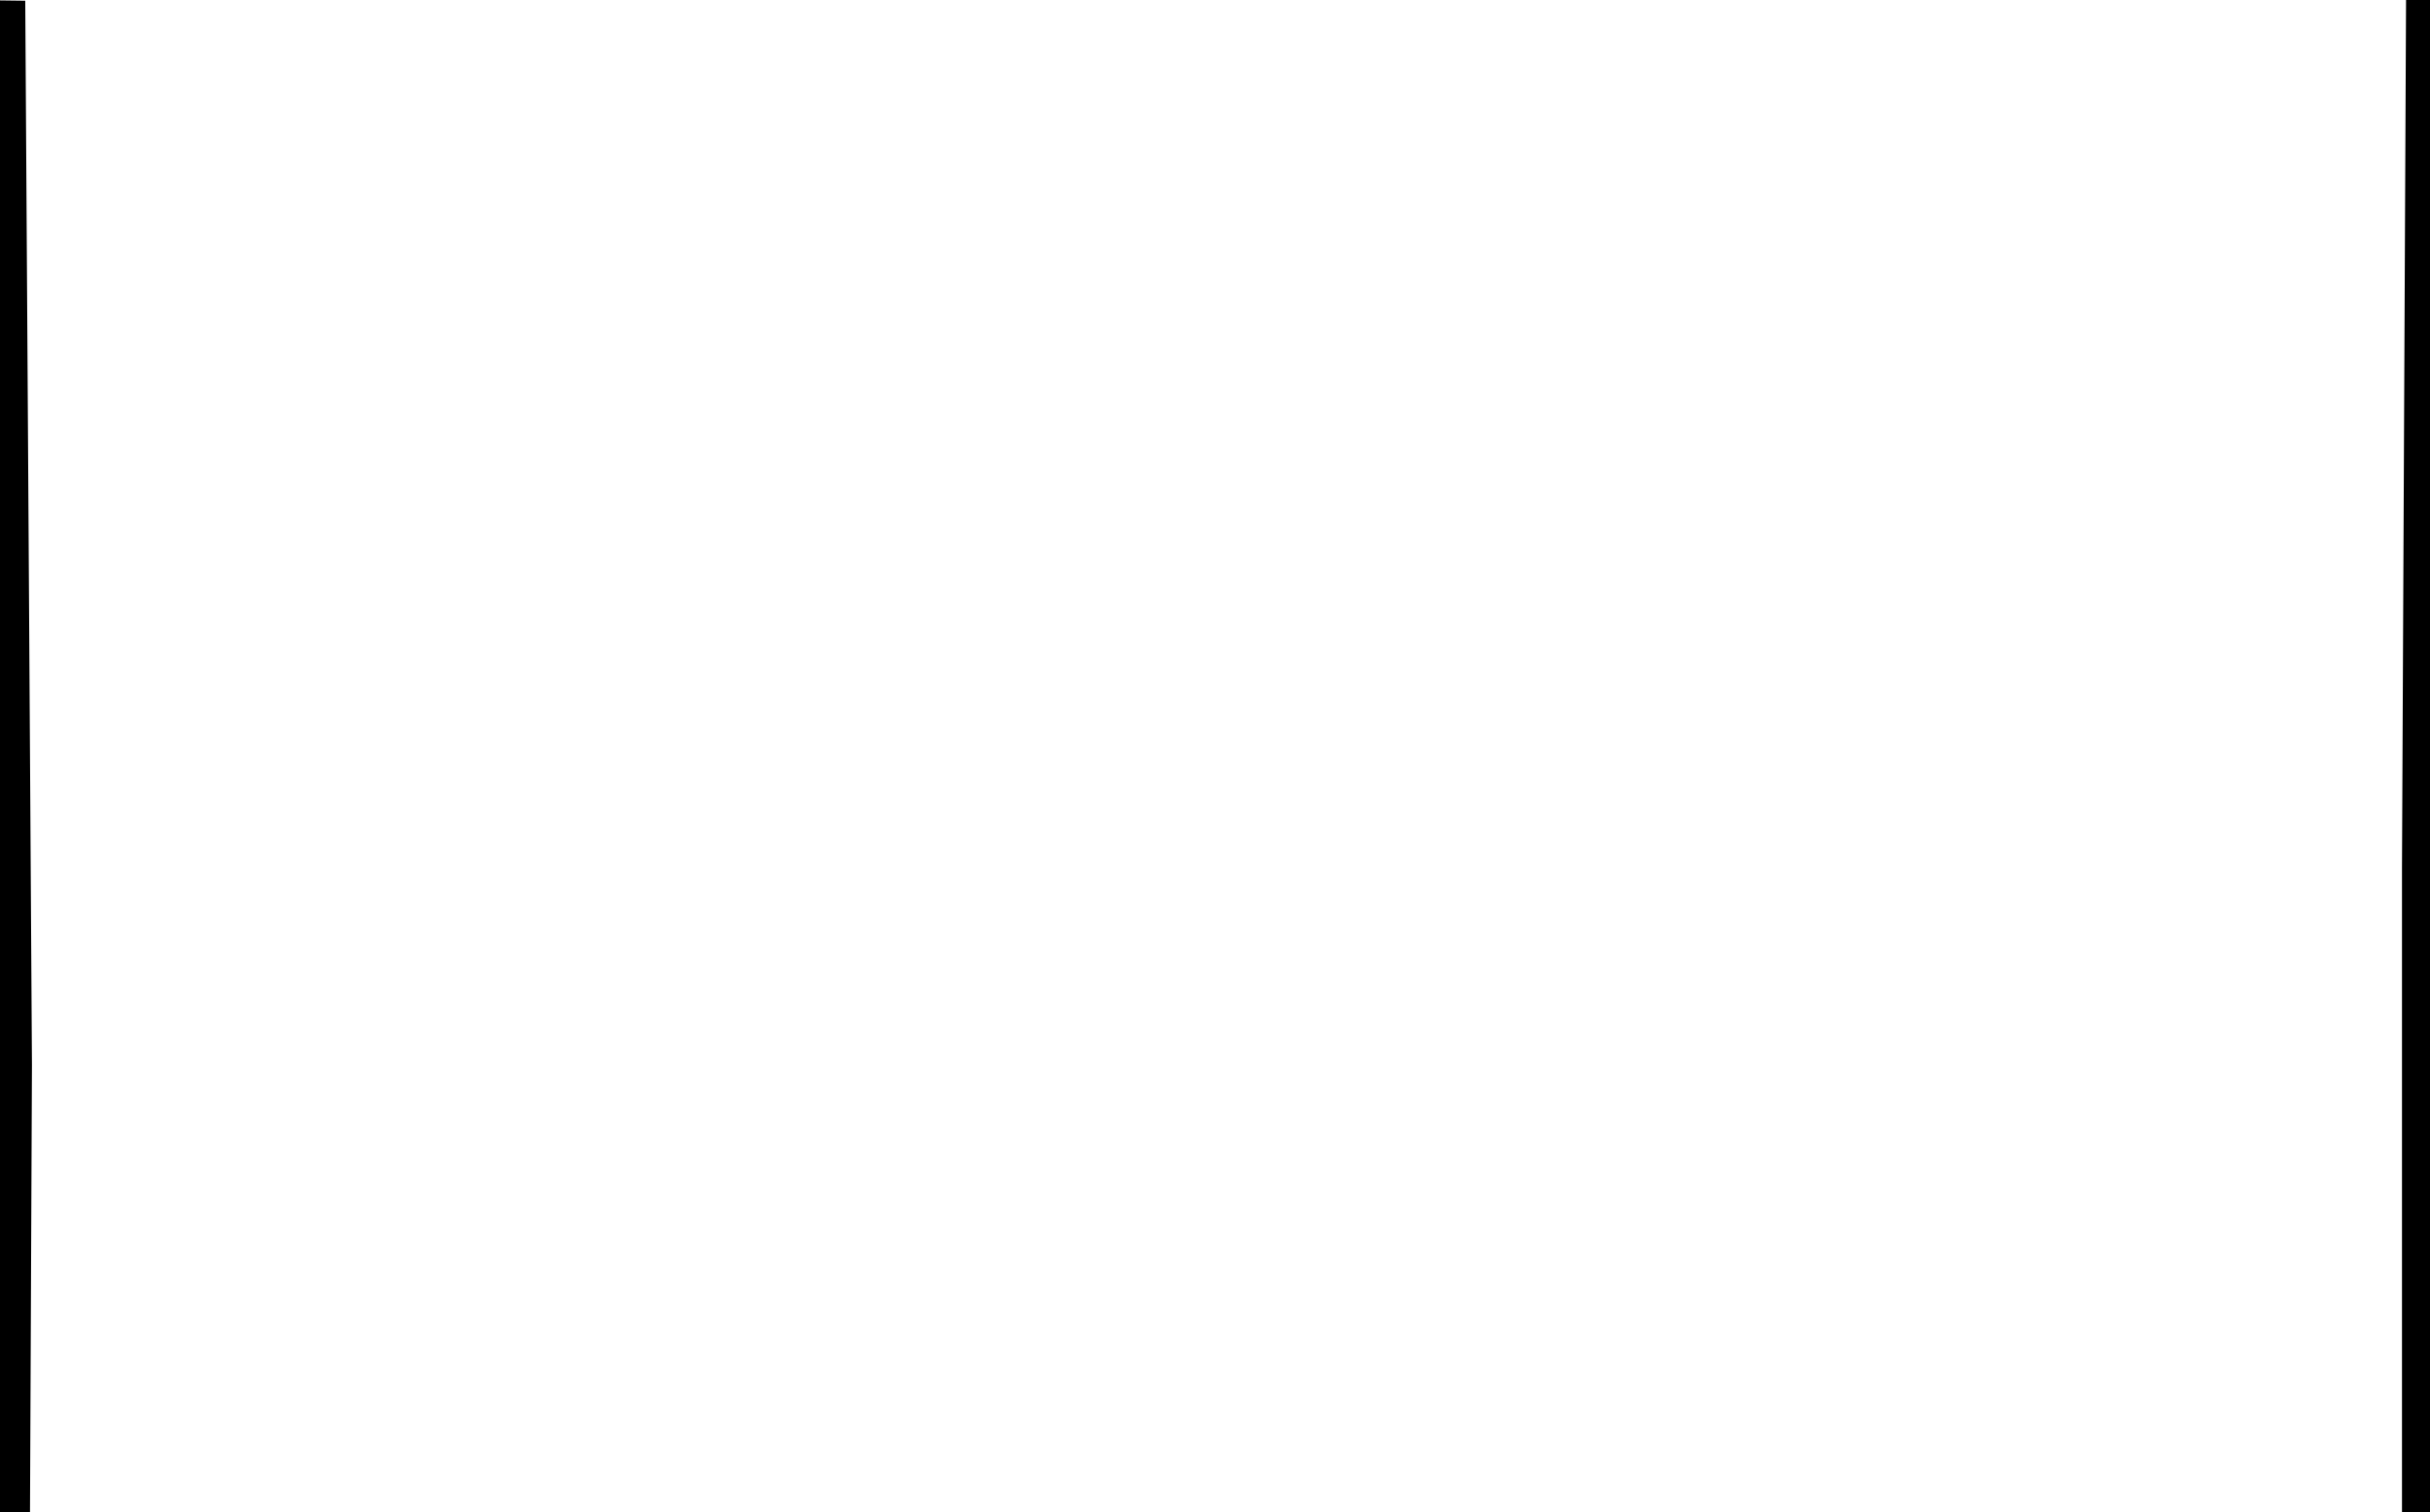 <?xml version="1.0" encoding="UTF-8" standalone="no"?>
<!-- Created with Inkscape (http://www.inkscape.org/) -->

<svg
   width="1735"
   height="1080"
   id="svg2"
   sodipodi:version="0.32"
   inkscape:version="1.4.2 (ebf0e940d0, 2025-05-08)"
   version="1.0"
   sodipodi:docname="hmilabmaskfront.svg"
   inkscape:output_extension="org.inkscape.output.svg.inkscape"
   inkscape:export-filename="/data/repa/dapps/ae4-361/RepaTest/RepaTest/OgreScene/hmilabmaskleftside.png"
   inkscape:export-xdpi="90"
   inkscape:export-ydpi="90"
   viewBox="0 0 1735 1080"
   xmlns:inkscape="http://www.inkscape.org/namespaces/inkscape"
   xmlns:sodipodi="http://sodipodi.sourceforge.net/DTD/sodipodi-0.dtd"
   xmlns:xlink="http://www.w3.org/1999/xlink"
   xmlns="http://www.w3.org/2000/svg"
   xmlns:svg="http://www.w3.org/2000/svg"
   xmlns:rdf="http://www.w3.org/1999/02/22-rdf-syntax-ns#"
   xmlns:cc="http://creativecommons.org/ns#"
   xmlns:dc="http://purl.org/dc/elements/1.1/">
  <defs
     id="defs4">
    <inkscape:perspective
       sodipodi:type="inkscape:persp3d"
       inkscape:vp_x="0 : 414.4 : 1"
       inkscape:vp_y="0 : 1066.6667 : 0"
       inkscape:vp_z="1092.2667 : 414.4 : 1"
       inkscape:persp3d-origin="546.13332 : 277.86667 : 1"
       id="perspective12" />
  </defs>
  <sodipodi:namedview
     id="base"
     pagecolor="#ffffff"
     bordercolor="#666666"
     borderopacity="1.0"
     gridtolerance="10000"
     guidetolerance="10"
     objecttolerance="10"
     inkscape:pageopacity="0"
     inkscape:pageshadow="2"
     inkscape:zoom="0.3535534"
     inkscape:cx="-35.355338"
     inkscape:cy="1040.8612"
     inkscape:document-units="px"
     inkscape:current-layer="aligner"
     width="1714px"
     height="768px"
     inkscape:window-width="1605"
     inkscape:window-height="991"
     inkscape:window-x="26"
     inkscape:window-y="23"
     showgrid="true"
     inkscape:window-maximized="0"
     inkscape:pagecheckerboard="0"
     scale-x="1"
     inkscape:showpageshadow="2"
     inkscape:deskcolor="#d1d1d1">
    <inkscape:grid
       type="xygrid"
       id="grid3007"
       units="px"
       empspacing="5"
       visible="true"
       enabled="true"
       snapvisiblegridlinesonly="true"
       spacingx="1"
       spacingy="1"
       originx="0"
       originy="0" />
  </sodipodi:namedview>
  <g
     inkscape:groupmode="layer"
     id="layer2"
     inkscape:label="mask"
     style="display:inline">
    <path
       style="fill:#000000;fill-opacity:1;fill-rule:evenodd;stroke:none;stroke-width:1px;stroke-linecap:butt;stroke-linejoin:miter;stroke-opacity:1"
       d="M 1715,1089.544 V 619.544 l 3,-640 h 76 V 1099.544 Z"
       id="path3177"
       sodipodi:nodetypes="cccccc" />
    <path
       style="fill:#000000;fill-opacity:1;fill-rule:evenodd;stroke:none;stroke-width:0.911px;stroke-linecap:butt;stroke-linejoin:miter;stroke-opacity:1"
       d="M -86.865,1079.28 21.246,1120.592 22.815,760.621 18.027,0.524 -40,-0.212 Z"
       id="themask"
       sodipodi:nodetypes="cccccc"
       inkscape:label="#path3179" />
  </g>
  <g
     inkscape:groupmode="layer"
     id="layer3"
     inkscape:label="testbar"
     style="display:none">
    <rect
       style="display:inline;fill:#ff0000;stroke-width:2.8"
       id="rect161"
       width="1695"
       height="20"
       x="20"
       y="550" />
  </g>
  <g
     inkscape:label="aligner"
     inkscape:groupmode="layer"
     id="aligner"
     transform="translate(0,312)"
     style="display:none">
    <g
       id="g3156"
       inkscape:tile-cx="1773.5"
       inkscape:tile-cy="30"
       inkscape:tile-w="45"
       inkscape:tile-h="60"
       inkscape:tile-x0="1751"
       inkscape:tile-y0="0"
       transform="matrix(0.444,0,0,1,936.778,0)">
      <rect
         y="-312"
         x="1751"
         height="10"
         width="45"
         id="rect2382"
         style="fill:#0000ff;fill-rule:evenodd;stroke:none;stroke-width:1px;stroke-linecap:butt;stroke-linejoin:miter;stroke-opacity:1" />
      <rect
         style="fill:#ffff00;fill-opacity:1;fill-rule:evenodd;stroke:none;stroke-width:1px;stroke-linecap:butt;stroke-linejoin:miter;stroke-opacity:1"
         id="rect3154"
         width="45"
         height="10"
         x="1751"
         y="-262" />
    </g>
    <use
       x="0"
       y="0"
       inkscape:tiled-clone-of="#g3156"
       xlink:href="#g3156"
       id="use3262"
       width="1796"
       height="1080" />
    <use
       x="0"
       y="0"
       inkscape:tiled-clone-of="#g3156"
       xlink:href="#g3156"
       transform="translate(-2.1777759e-7,120)"
       id="use3264"
       width="1796"
       height="1080" />
    <use
       x="0"
       y="0"
       inkscape:tiled-clone-of="#g3156"
       xlink:href="#g3156"
       transform="translate(-2.1777759e-7,240)"
       id="use3266"
       width="1796"
       height="1080" />
    <use
       x="0"
       y="0"
       inkscape:tiled-clone-of="#g3156"
       xlink:href="#g3156"
       transform="translate(-2.1777759e-7,360)"
       id="use3268"
       width="1796"
       height="1080" />
    <use
       x="0"
       y="0"
       inkscape:tiled-clone-of="#g3156"
       xlink:href="#g3156"
       transform="translate(-2.1777759e-7,480)"
       id="use3270"
       width="1796"
       height="1080" />
    <use
       x="0"
       y="0"
       inkscape:tiled-clone-of="#g3156"
       xlink:href="#g3156"
       transform="translate(-2.1777759e-7,600)"
       id="use3272"
       width="1796"
       height="1080" />
    <use
       x="0"
       y="0"
       inkscape:tiled-clone-of="#g3156"
       xlink:href="#g3156"
       transform="translate(-2.1777759e-7,720)"
       id="use3274"
       width="1796"
       height="1080" />
    <use
       x="0"
       y="0"
       inkscape:tiled-clone-of="#g3156"
       xlink:href="#g3156"
       transform="translate(-2.1777759e-7,840)"
       id="use3276"
       width="1796"
       height="1080" />
    <use
       x="0"
       y="0"
       inkscape:tiled-clone-of="#g3156"
       xlink:href="#g3156"
       transform="translate(-2.1777759e-7,960)"
       id="use3278"
       width="1796"
       height="1080" />
    <g
       inkscape:tile-y0="0"
       inkscape:tile-x0="1751"
       inkscape:tile-h="60"
       inkscape:tile-w="45"
       inkscape:tile-cy="30"
       inkscape:tile-cx="1773.5"
       id="g3282"
       transform="matrix(0.444,0,0,-1,-778.215,396)">
      <rect
         style="fill:#0000ff;fill-rule:evenodd;stroke:none;stroke-width:1px;stroke-linecap:butt;stroke-linejoin:miter;stroke-opacity:1"
         id="rect3284"
         width="45"
         height="10"
         x="1751"
         y="-312" />
      <rect
         y="-262"
         x="1751"
         height="10"
         width="45"
         id="rect3286"
         style="fill:#ffff00;fill-opacity:1;fill-rule:evenodd;stroke:none;stroke-width:1px;stroke-linecap:butt;stroke-linejoin:miter;stroke-opacity:1" />
    </g>
    <use
       id="use3288"
       xlink:href="#g3156"
       inkscape:tiled-clone-of="#g3156"
       y="0"
       x="0"
       transform="matrix(1.067,0,0,-1,-1829.333,396)"
       width="1796"
       height="1080" />
    <use
       id="use3290"
       transform="matrix(1.067,0,0,-1,-1829.333,276)"
       xlink:href="#g3156"
       inkscape:tiled-clone-of="#g3156"
       y="0"
       x="0"
       width="1796"
       height="1080" />
    <use
       id="use3292"
       transform="matrix(1.067,0,0,-1,-1829.333,156)"
       xlink:href="#g3156"
       inkscape:tiled-clone-of="#g3156"
       y="0"
       x="0"
       width="1796"
       height="1080" />
    <use
       id="use3294"
       transform="matrix(1.067,0,0,-1,-1829.333,36)"
       xlink:href="#g3156"
       inkscape:tiled-clone-of="#g3156"
       y="0"
       x="0"
       width="1796"
       height="1080" />
    <use
       id="use3296"
       transform="matrix(1.067,0,0,-1,-1829.333,-84)"
       xlink:href="#g3156"
       inkscape:tiled-clone-of="#g3156"
       y="0"
       x="0"
       width="1796"
       height="1080" />
    <use
       id="use3298"
       transform="matrix(1.067,0,0,-1,-1829.333,-204)"
       xlink:href="#g3156"
       inkscape:tiled-clone-of="#g3156"
       y="0"
       x="0"
       width="1796"
       height="1080" />
    <use
       id="use3300"
       transform="matrix(1.067,0,0,-1,-1829.333,-324)"
       xlink:href="#g3156"
       inkscape:tiled-clone-of="#g3156"
       y="0"
       x="0"
       width="1796"
       height="1080" />
    <use
       id="use3302"
       transform="matrix(1.067,0,0,-1,-1829.333,-444)"
       xlink:href="#g3156"
       inkscape:tiled-clone-of="#g3156"
       y="0"
       x="0"
       width="1796"
       height="1080" />
    <use
       id="use3304"
       transform="matrix(1.067,0,0,-1,-1829.333,-564)"
       xlink:href="#g3156"
       inkscape:tiled-clone-of="#g3156"
       y="0"
       x="0"
       width="1796"
       height="1080" />
  </g>
</svg>
